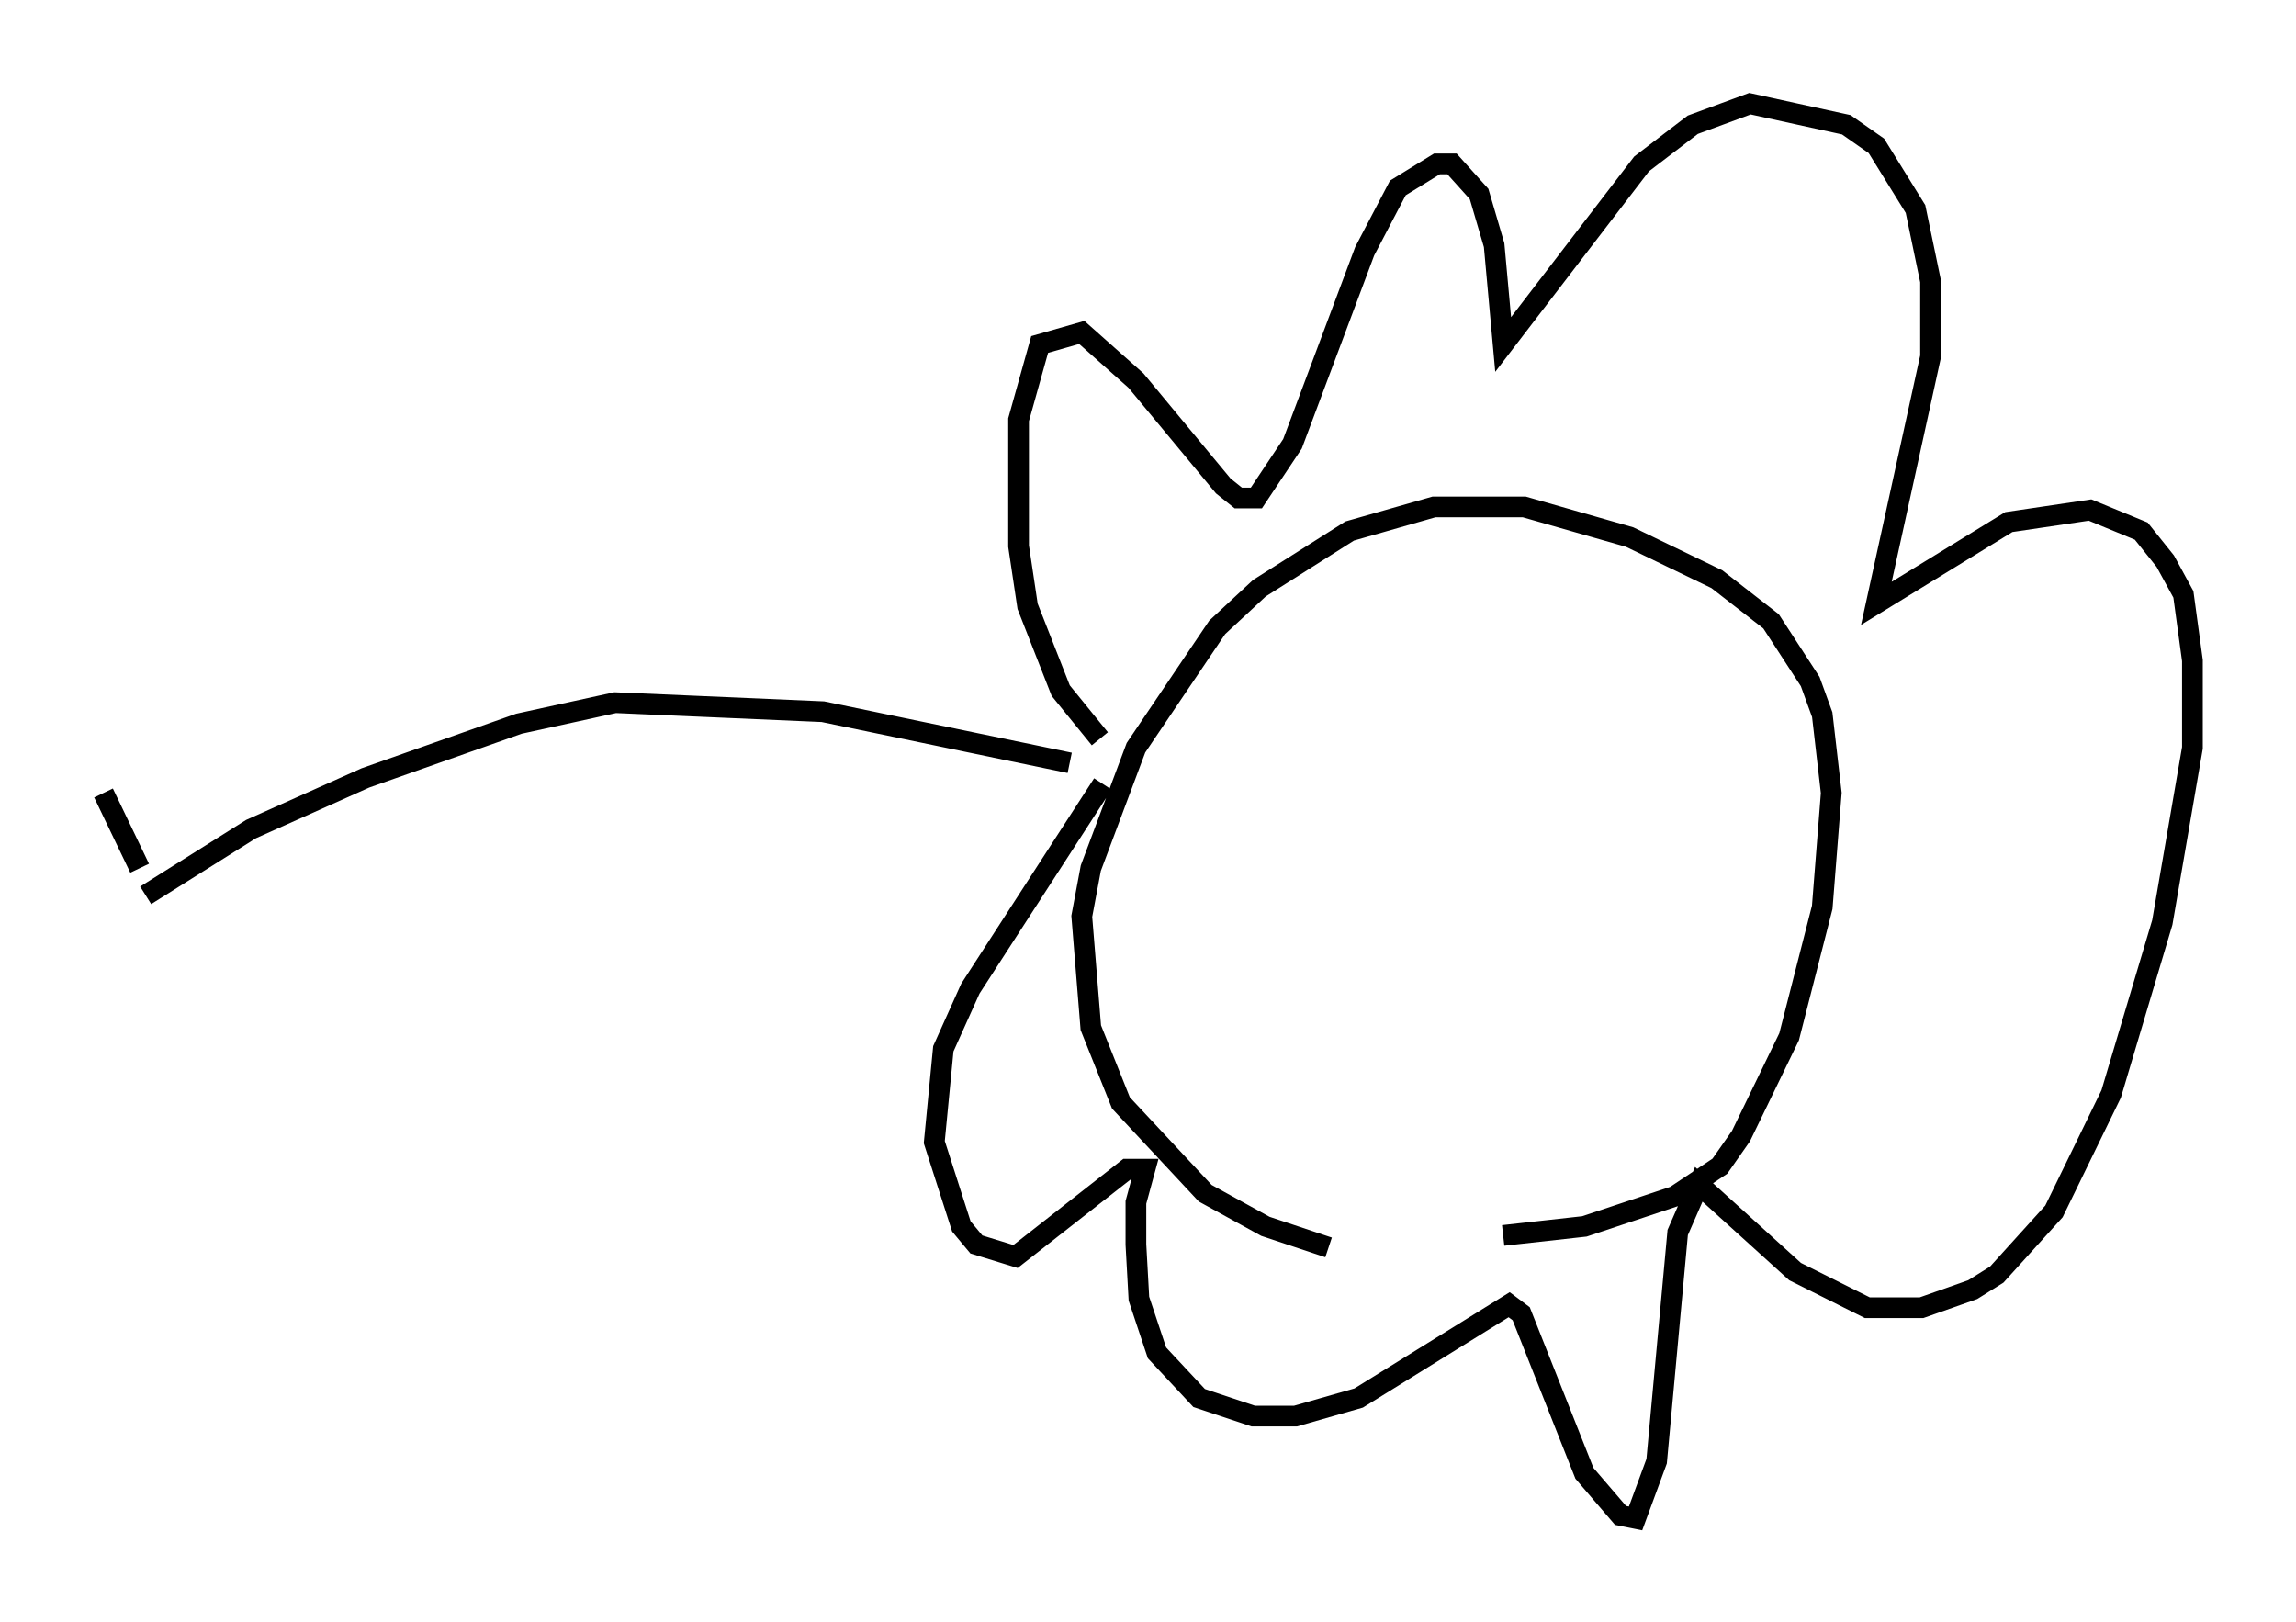 <?xml version="1.0" encoding="utf-8" ?>
<svg baseProfile="full" height="78.268" version="1.1" width="110.804" xmlns="http://www.w3.org/2000/svg" xmlns:ev="http://www.w3.org/2001/xml-events" xmlns:xlink="http://www.w3.org/1999/xlink"><defs /><rect fill="white" height="78.268" width="110.804" x="0" y="0" /><path d="M71.234, 61.212 m-7.117, -1.017 l-3.05, -1.017 -2.905, -1.598 l-4.067, -4.358 -1.453, -3.631 l-0.436, -5.374 0.436, -2.324 l2.179, -5.81 3.922, -5.81 l2.034, -1.888 4.358, -2.76 l4.067, -1.162 4.358, 0.0 l5.084, 1.453 4.212, 2.034 l2.615, 2.034 1.888, 2.905 l0.581, 1.598 0.436, 3.777 l-0.436, 5.52 -1.598, 6.246 l-2.324, 4.793 -1.017, 1.453 l-2.179, 1.453 -4.358, 1.453 l-3.922, 0.436 m-19.464, -23.966 l-1.888, -2.324 -1.598, -4.067 l-0.436, -2.905 0.0, -6.101 l1.017, -3.631 2.034, -0.581 l2.615, 2.324 4.212, 5.084 l0.726, 0.581 0.872, 0.0 l1.743, -2.615 3.486, -9.296 l1.598, -3.05 1.888, -1.162 l0.726, 0.0 1.307, 1.453 l0.726, 2.469 0.436, 4.793 l6.682, -8.715 2.469, -1.888 l2.76, -1.017 4.648, 1.017 l1.453, 1.017 1.888, 3.05 l0.726, 3.486 0.0, 3.631 l-2.615, 11.911 6.391, -3.922 l3.922, -0.581 2.469, 1.017 l1.162, 1.453 0.872, 1.598 l0.436, 3.196 0.0, 4.212 l-1.453, 8.425 -2.469, 8.279 l-2.76, 5.665 -2.76, 3.05 l-1.162, 0.726 -2.469, 0.872 l-2.615, 0.0 -3.486, -1.743 l-4.648, -4.212 -1.017, 2.324 l-1.017, 11.039 -1.017, 2.76 l-0.726, -0.145 -1.743, -2.034 l-3.05, -7.698 -0.581, -0.436 l-7.263, 4.503 -3.05, 0.872 l-2.034, 0.0 -2.615, -0.872 l-2.034, -2.179 -0.872, -2.615 l-0.145, -2.615 0.0, -2.034 l0.436, -1.598 -0.872, 0.0 l-5.374, 4.212 -1.888, -0.581 l-0.726, -0.872 -1.307, -4.067 l0.436, -4.503 1.307, -2.905 l6.391, -9.877 m-1.598, -1.017 l-11.911, -2.469 -10.022, -0.436 l-4.648, 1.017 -7.408, 2.615 l-5.52, 2.469 -5.084, 3.196 m-0.291, -1.307 l-1.743, -3.631 " fill="none" stroke="black" stroke-width="1" /></svg>